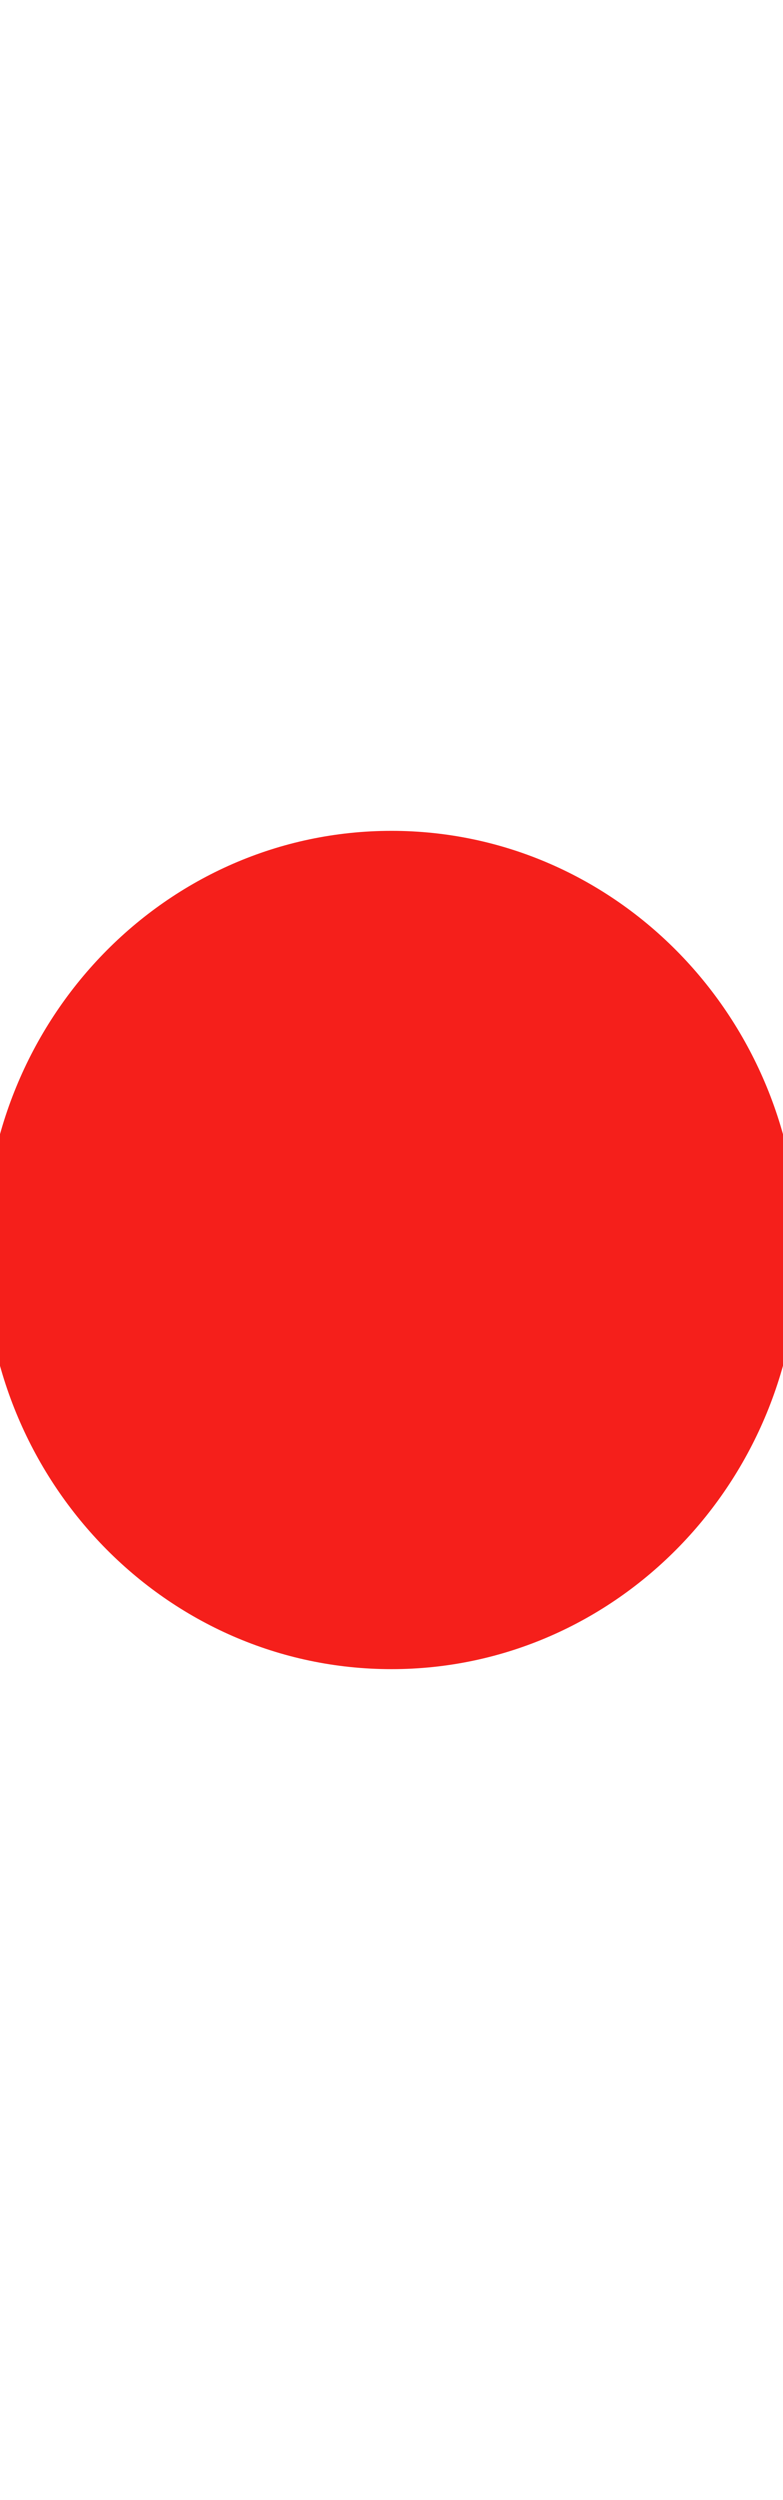 <?xml version="1.0" encoding="UTF-8" standalone="no"?>
<!DOCTYPE svg PUBLIC "-//W3C//DTD SVG 1.1//EN" "http://www.w3.org/Graphics/SVG/1.1/DTD/svg11.dtd">
<svg version="1.1" xmlns="http://www.w3.org/2000/svg" xmlns:xlink="http://www.w3.org/1999/xlink" preserveAspectRatio="xMidYMid meet" viewBox="7.609 7.246 24.783 25.507" width="8" height="25.51"><defs><path d="M32.39 20C32.39 27.04 26.84 32.75 20 32.75C13.16 32.75 7.61 27.04 7.61 20C7.61 12.96 13.16 7.25 20 7.25C26.84 7.25 32.39 12.96 32.39 20Z" id="ajmUFT4G0"></path></defs><g visibility="inherit"><g visibility="inherit"><use xlink:href="#ajmUFT4G0" opacity="1" fill="#f51f1b" fill-opacity="1"></use><g><use xlink:href="#ajmUFT4G0" opacity="1" fill-opacity="0" stroke="#f51f1b" stroke-width="1" stroke-opacity="1"></use></g></g></g></svg>